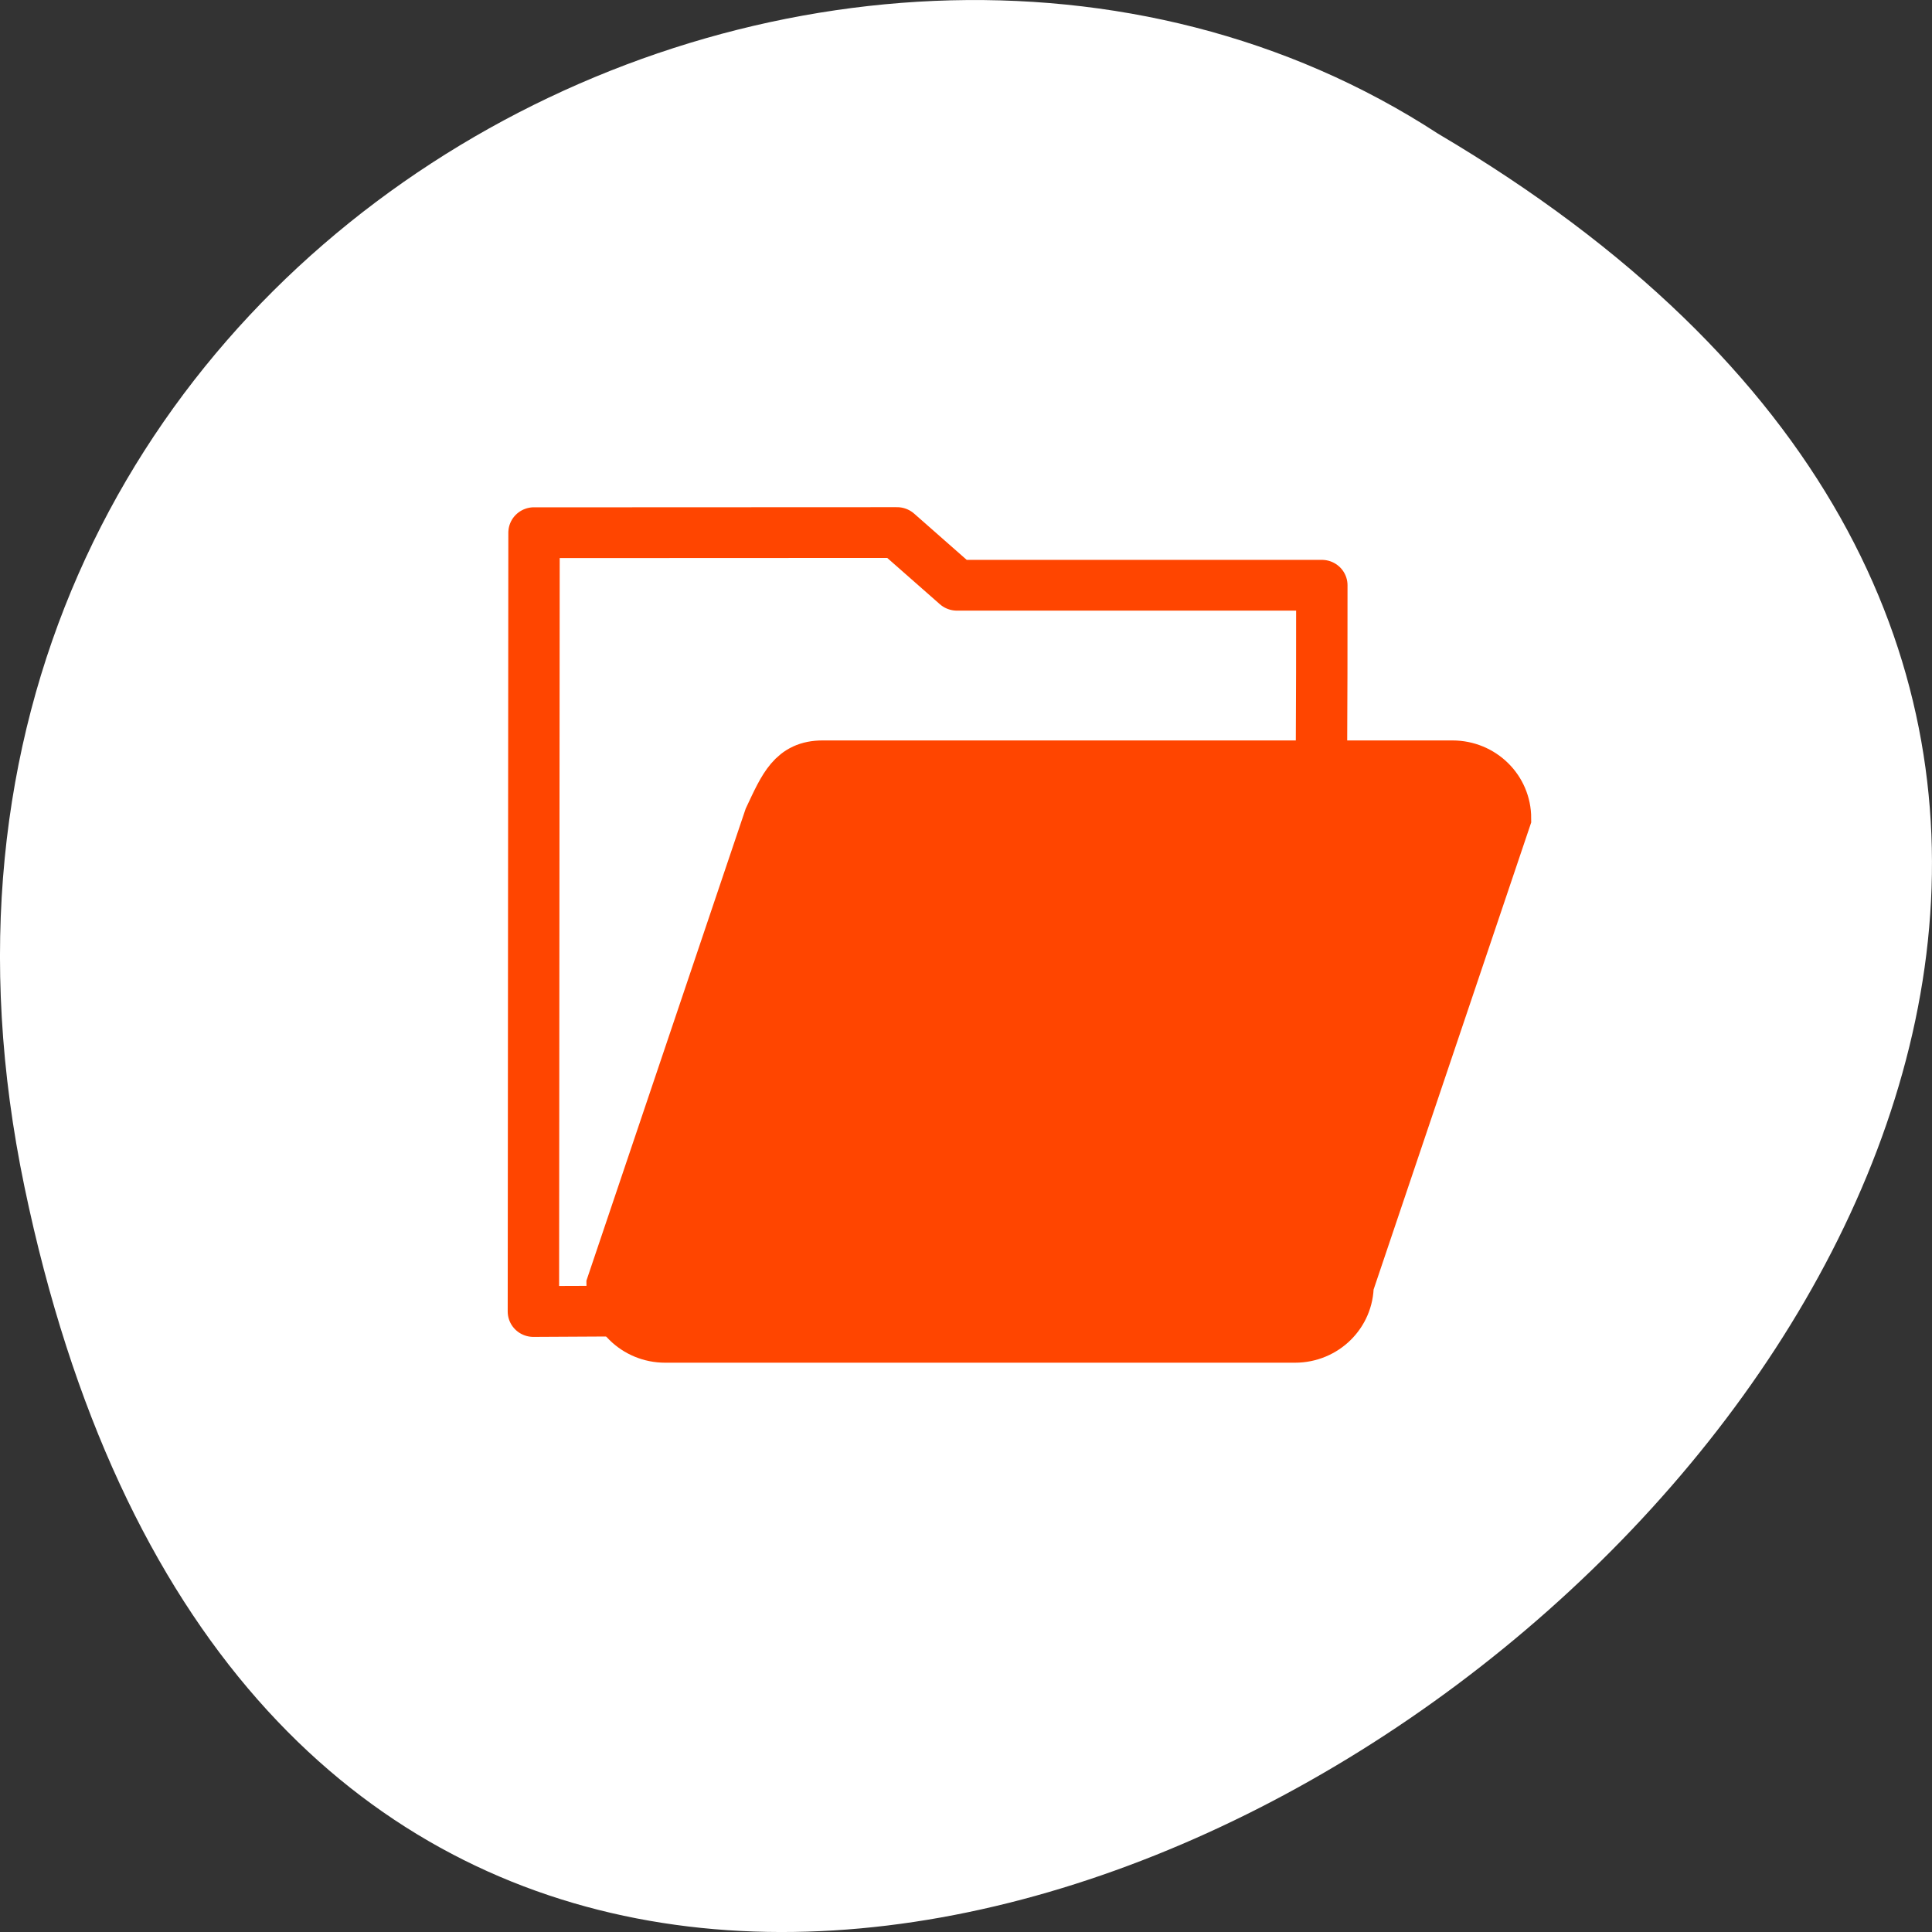 <svg xmlns="http://www.w3.org/2000/svg" viewBox="0 0 256 256"><rect x="0" y="0" width="256" height="256" fill="#333333" stroke="none"/><g transform="translate(0 -796.36)"><path d="m 3.25 953.66 c 49.981 239.91 393.86 -17.642 187.29 -139.59 -80.25 -52.27 -213 16.2 -187.29 139.59 z" style="fill:#fff;color:#000"/><g transform="matrix(6.955 0 0 6.871 53.36 842.94)" style="stroke:#ff4500"><path d="m 2.502 3.493 c -0.005 5.01 -0.008 10.01 -0.012 15.02 c 5.425 -0.028 9.571 -0.056 14.997 -0.076 -0.05 -3.988 0.031 -9.549 0.024 -13.93 h -6.952 l -1.141 -1.016 l -6.916 0.003 z" style="fill:none;stroke-linecap:round;stroke-linejoin:round;stroke-width:0.979"/><path d="M 8,8 C 7.446,8 7.286,8.383 7,9 l -3,9 c 0,0.554 0.446,1 1,1 h 12 c 0.554,0 1,-0.446 1,-1 L 21,9 C 21,8.446 20.554,8 20,8 H 8 z" style="fill:#ff4500;color:#000"/></g></g></svg>